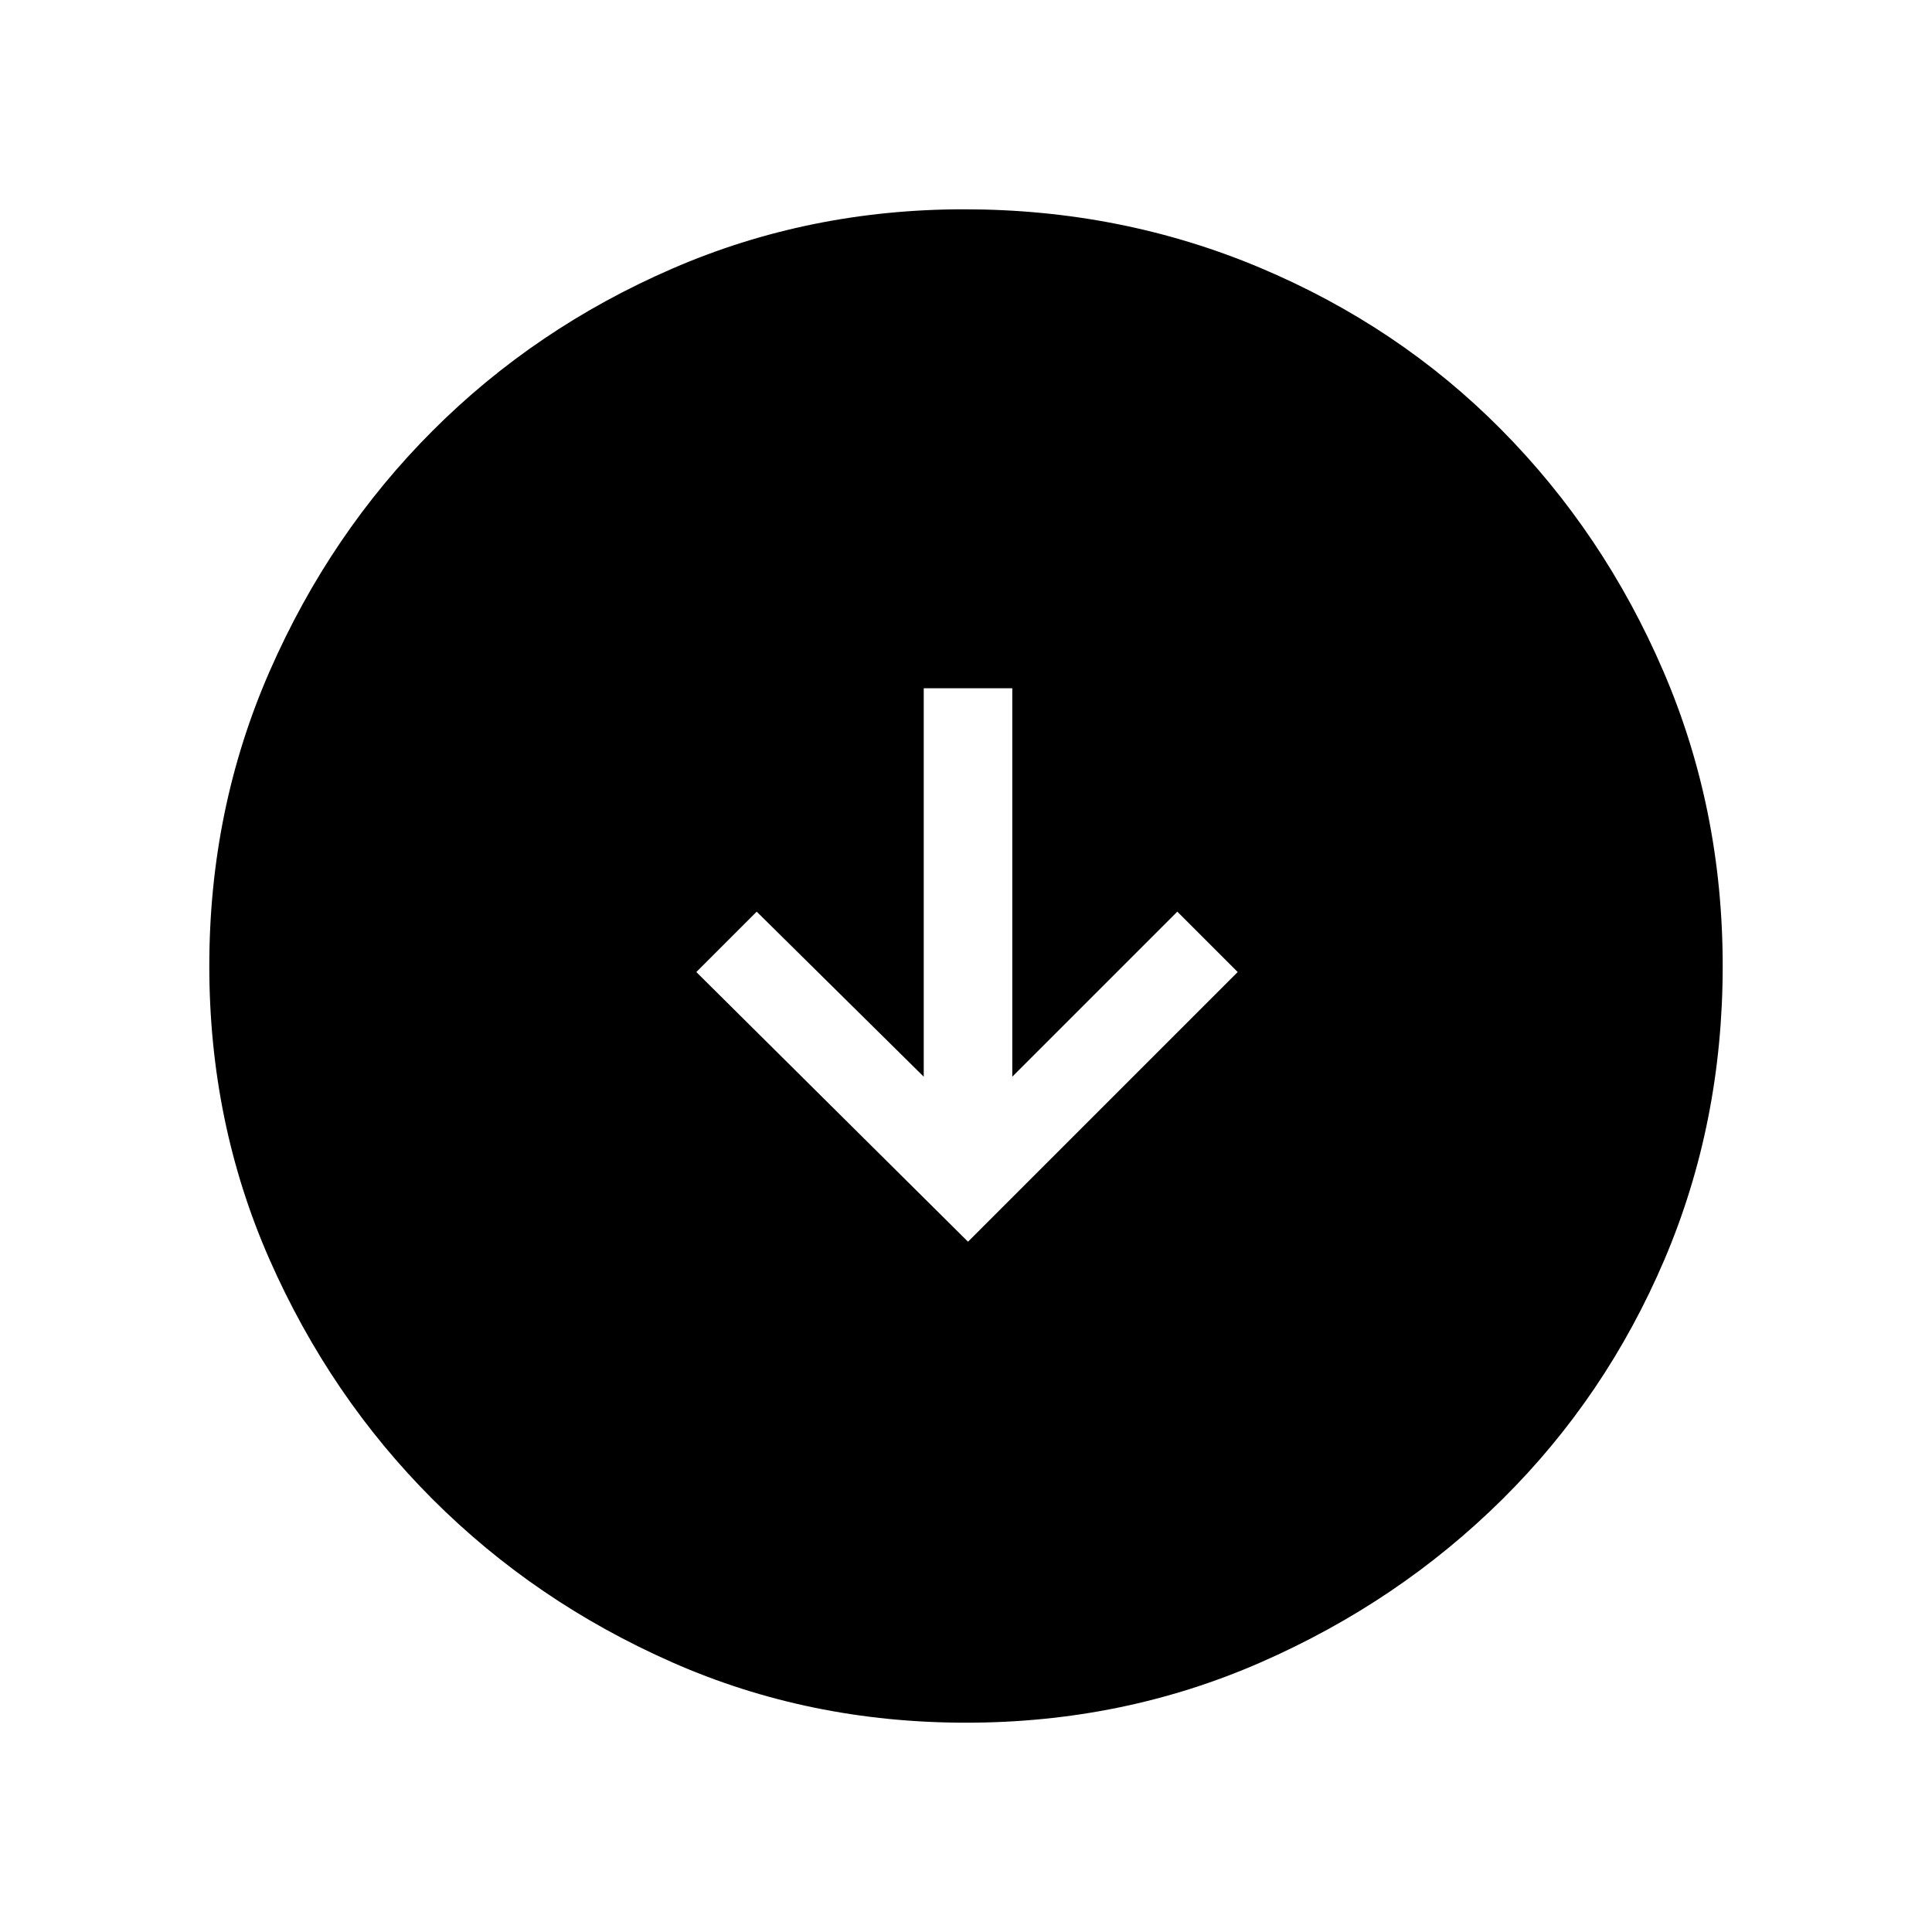 <svg xmlns="http://www.w3.org/2000/svg" height="48" width="48"><path d="m24.05 30.85 6.7-6.7-1.5-1.5-4.1 4.1V17.1h-2.2v9.65l-4.15-4.1-1.5 1.5ZM24 42.8q-3.9 0-7.3-1.5t-5.95-4.05Q8.2 34.7 6.7 31.3 5.2 27.9 5.2 24t1.5-7.325q1.5-3.425 4.05-5.975t5.95-4.025Q20.1 5.2 23.95 5.2q3.9 0 7.35 1.45 3.45 1.45 6 4.025t4.025 6Q42.8 20.1 42.8 24q0 3.9-1.45 7.3t-4.025 5.95q-2.575 2.55-6 4.05T24 42.8Z"/></svg>
